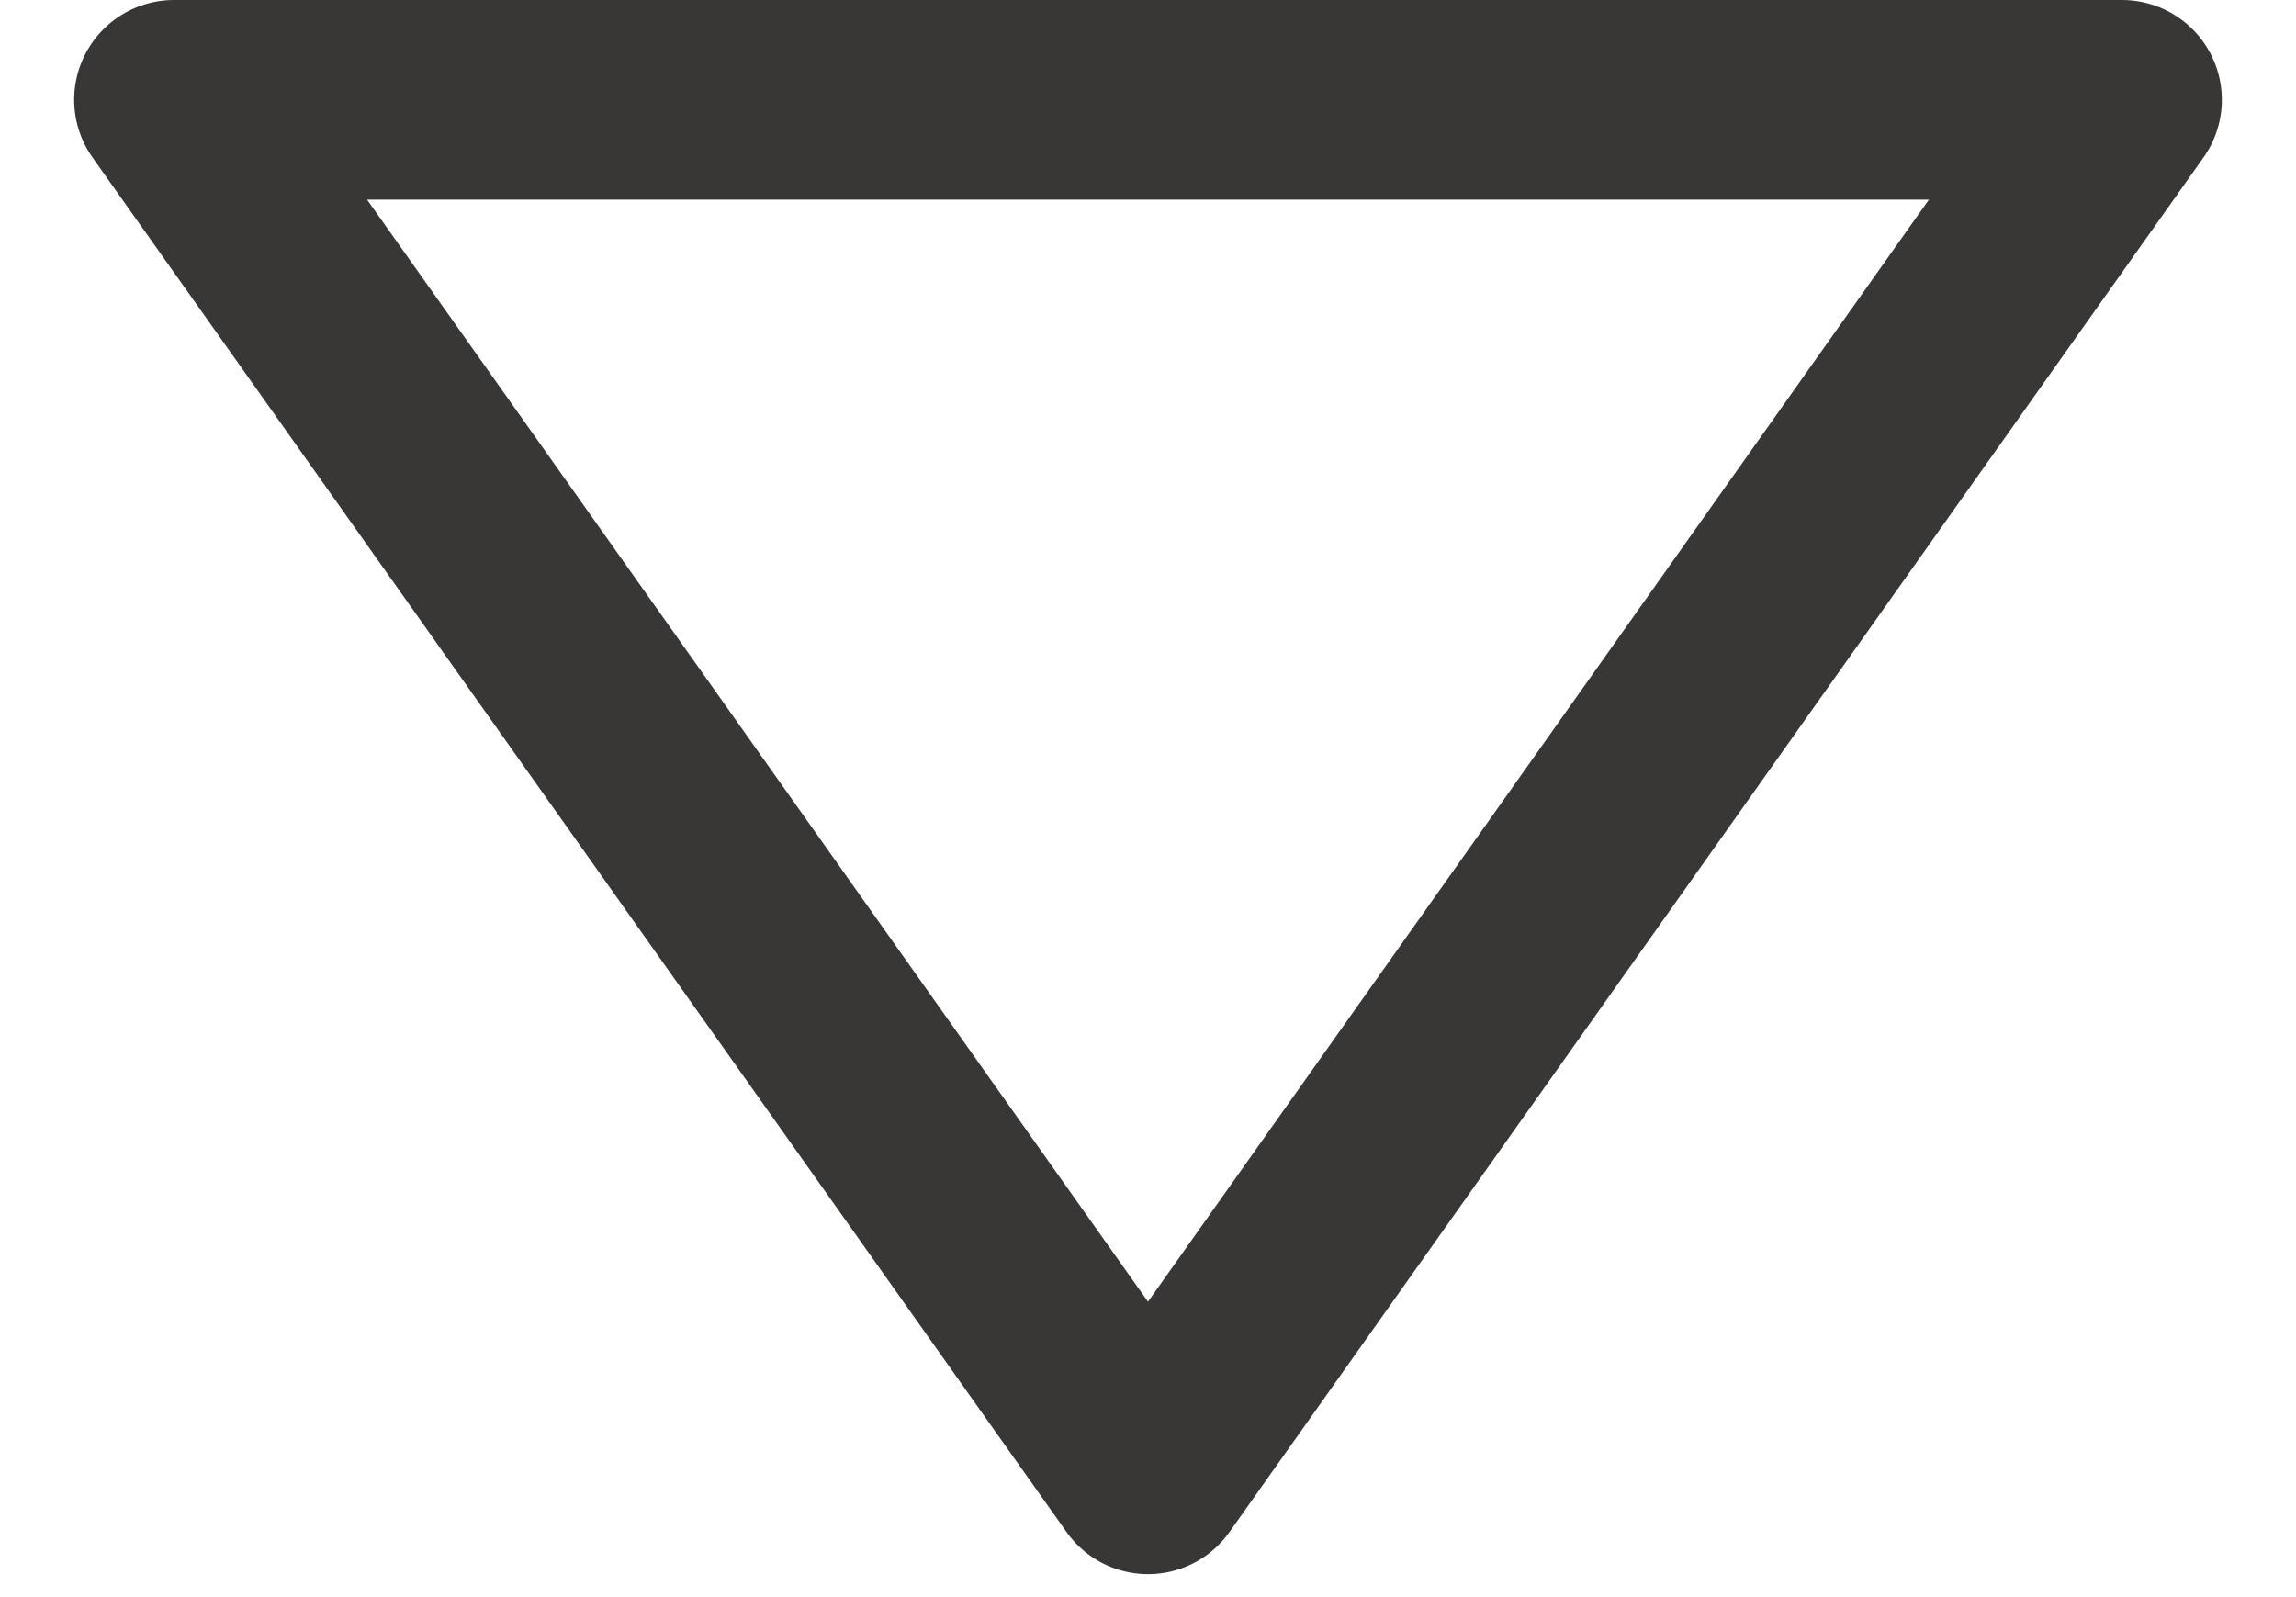 <svg width="23" height="16" viewBox="0 0 23 16" fill="none" xmlns="http://www.w3.org/2000/svg">
<path d="M11.5 14.77L21.257 1L1.743 1L11.5 14.77Z" stroke="#393636" stroke-width="2" stroke-linejoin="round"/>
</svg>
